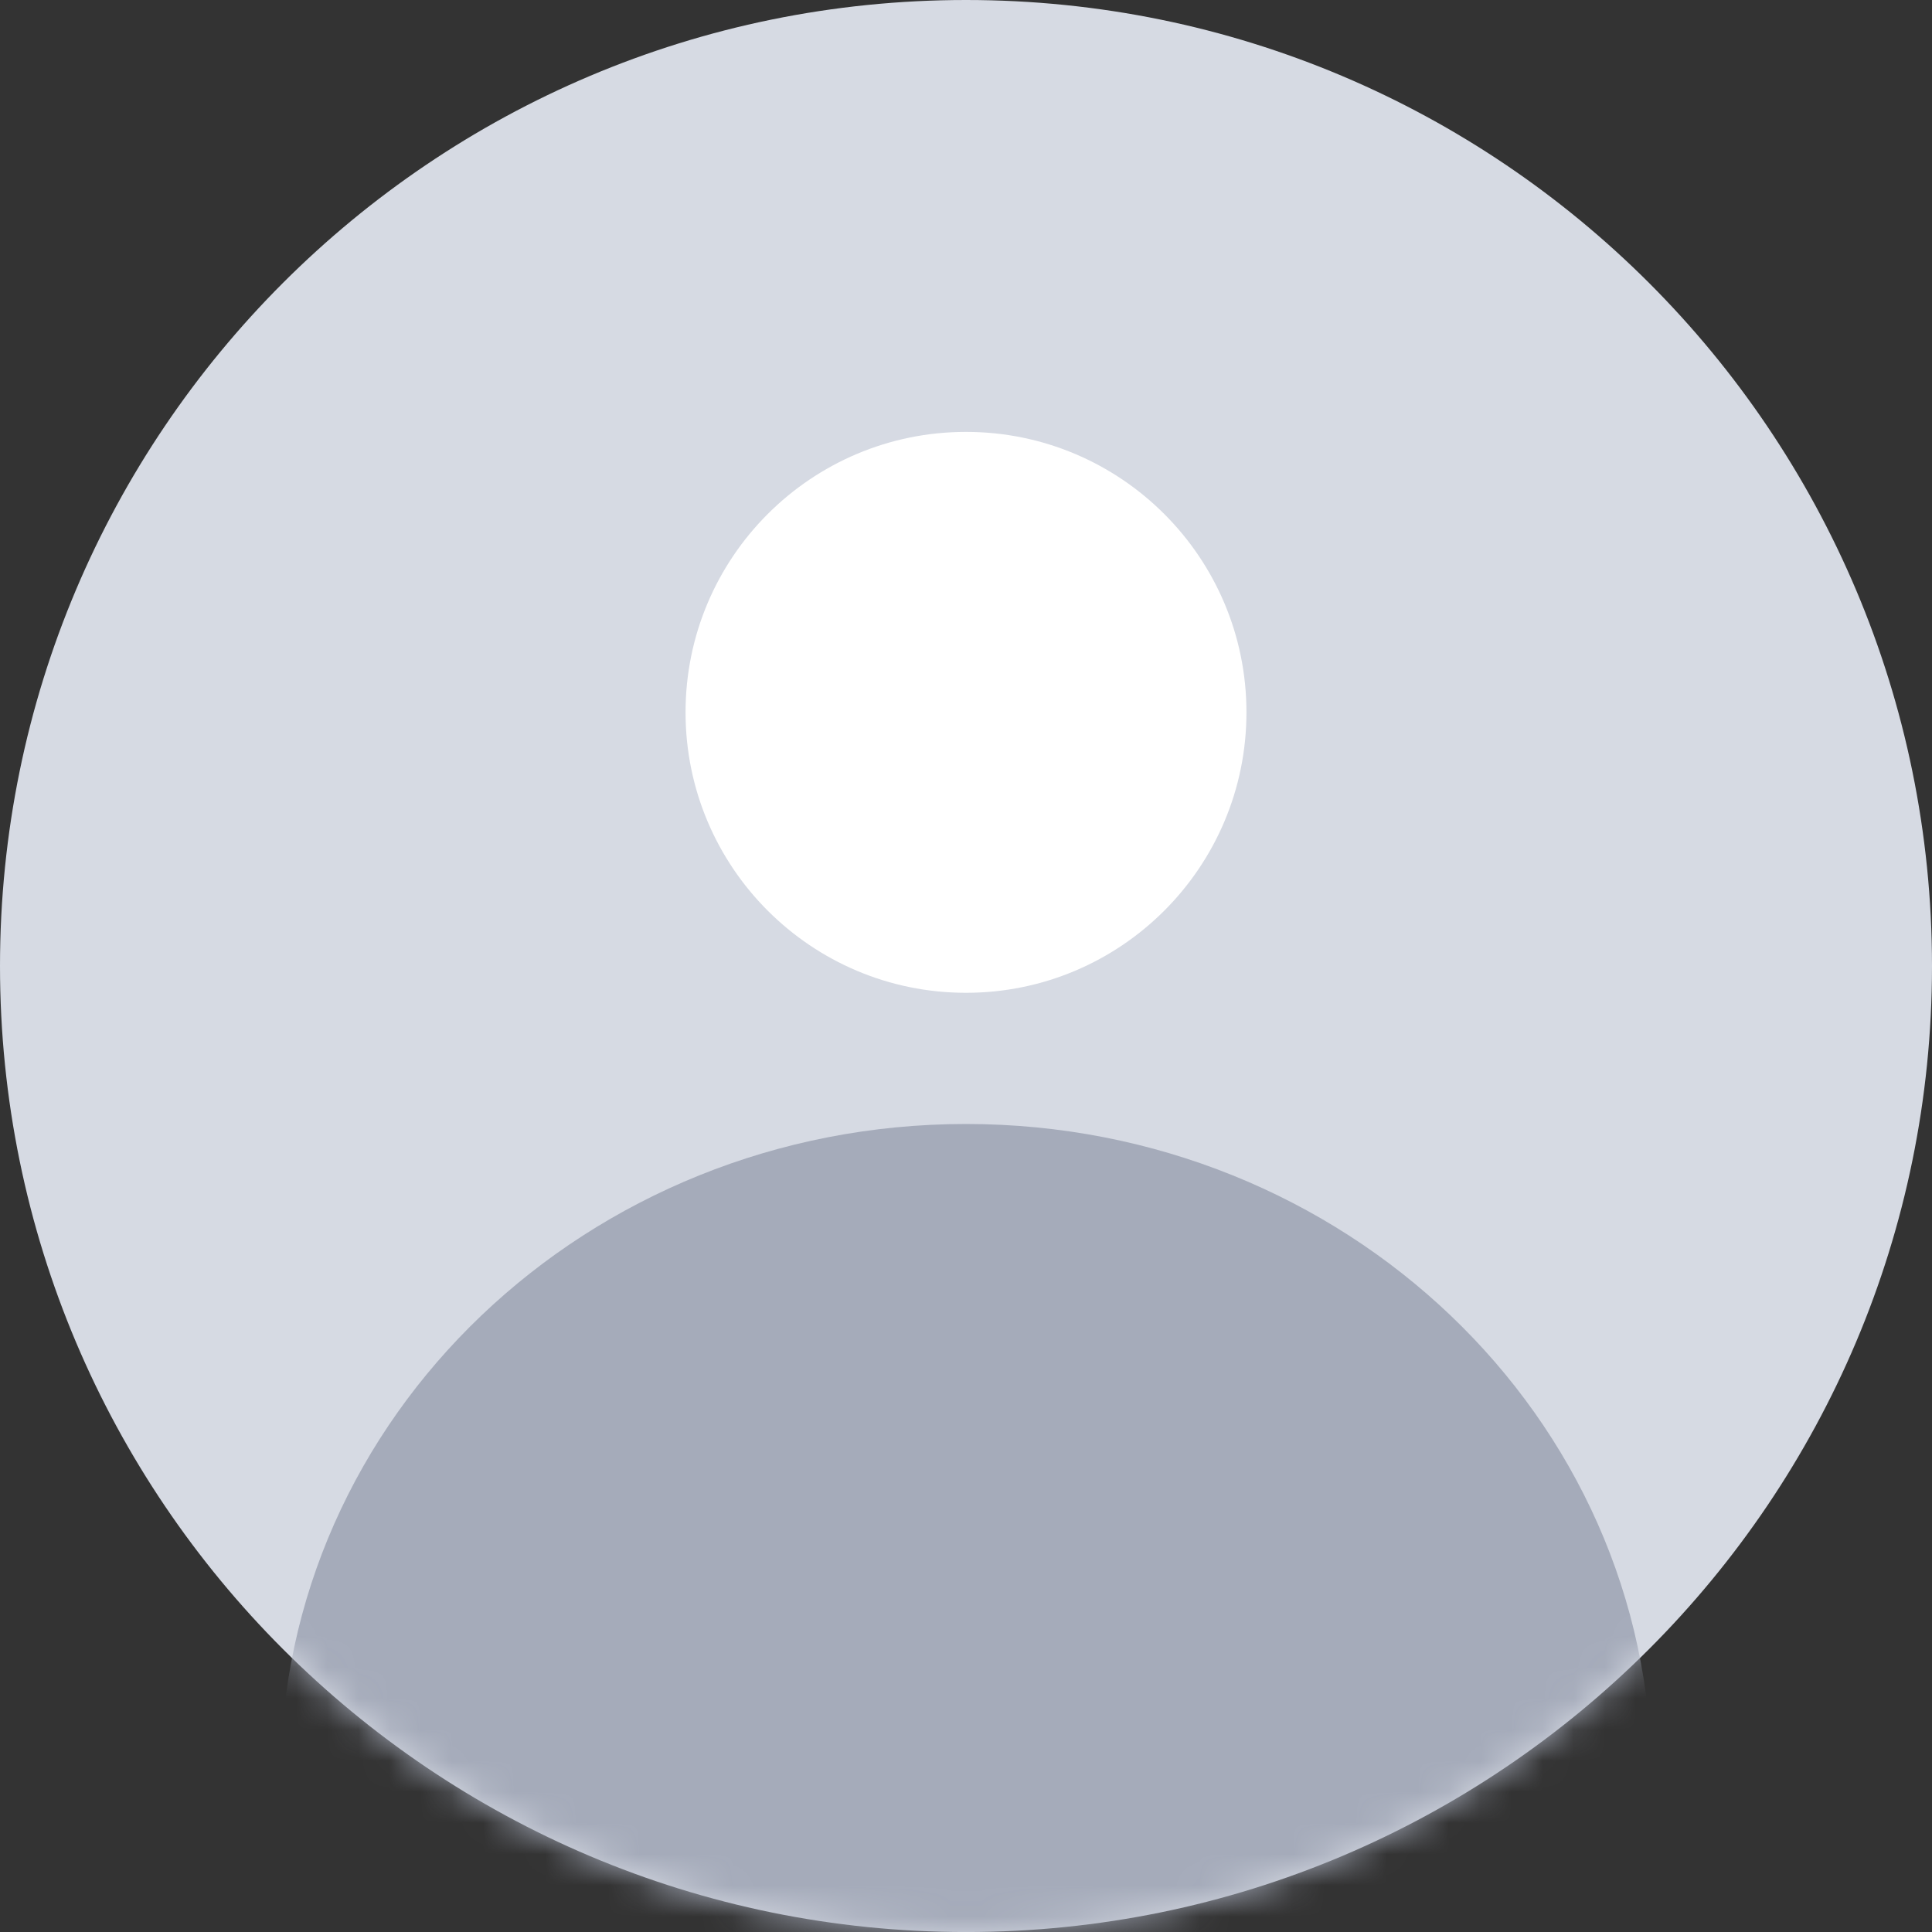 <svg xmlns="http://www.w3.org/2000/svg" xmlns:xlink="http://www.w3.org/1999/xlink" width="62" height="62" viewBox="0 0 62 62">
    <rect x="0" y="0" width="62" height="62" fill="#333333" stroke="none"/>
    <defs>
        <path id="7zahf9o4ga" d="M0 31.001c0 17.12 13.879 31 31 31 17.121 0 31-13.88 31-31C62 13.88 48.121 0 31 0 13.879 0 0 13.88 0 31.001"/>
    </defs>
    <g fill="none" fill-rule="evenodd">
        <g>
            <g>
                <g>
                    <g transform="translate(-977 -1388) translate(340 454) translate(548 916) translate(89 18)">
                        <mask id="655vlssjzb" fill="#fff">
                            <use xlink:href="#7zahf9o4ga"/>
                        </mask>
                        <use fill="#D6DAE3" xlink:href="#7zahf9o4ga"/>
                        <path fill="#A5ABBA" d="M9 57.07c0 11.598 9.85 21 22 21s22-9.402 22-21c0-11.6-9.85-21-22-21s-22 9.4-22 21" mask="url(#655vlssjzb)"/>
                        <path fill="#FFF" d="M22 22.86c0 4.97 4.03 9 9 9s9-4.03 9-9-4.03-9-9-9-9 4.03-9 9" mask="url(#655vlssjzb)"/>
                    </g>
                </g>
            </g>
        </g>
    </g>
</svg>
